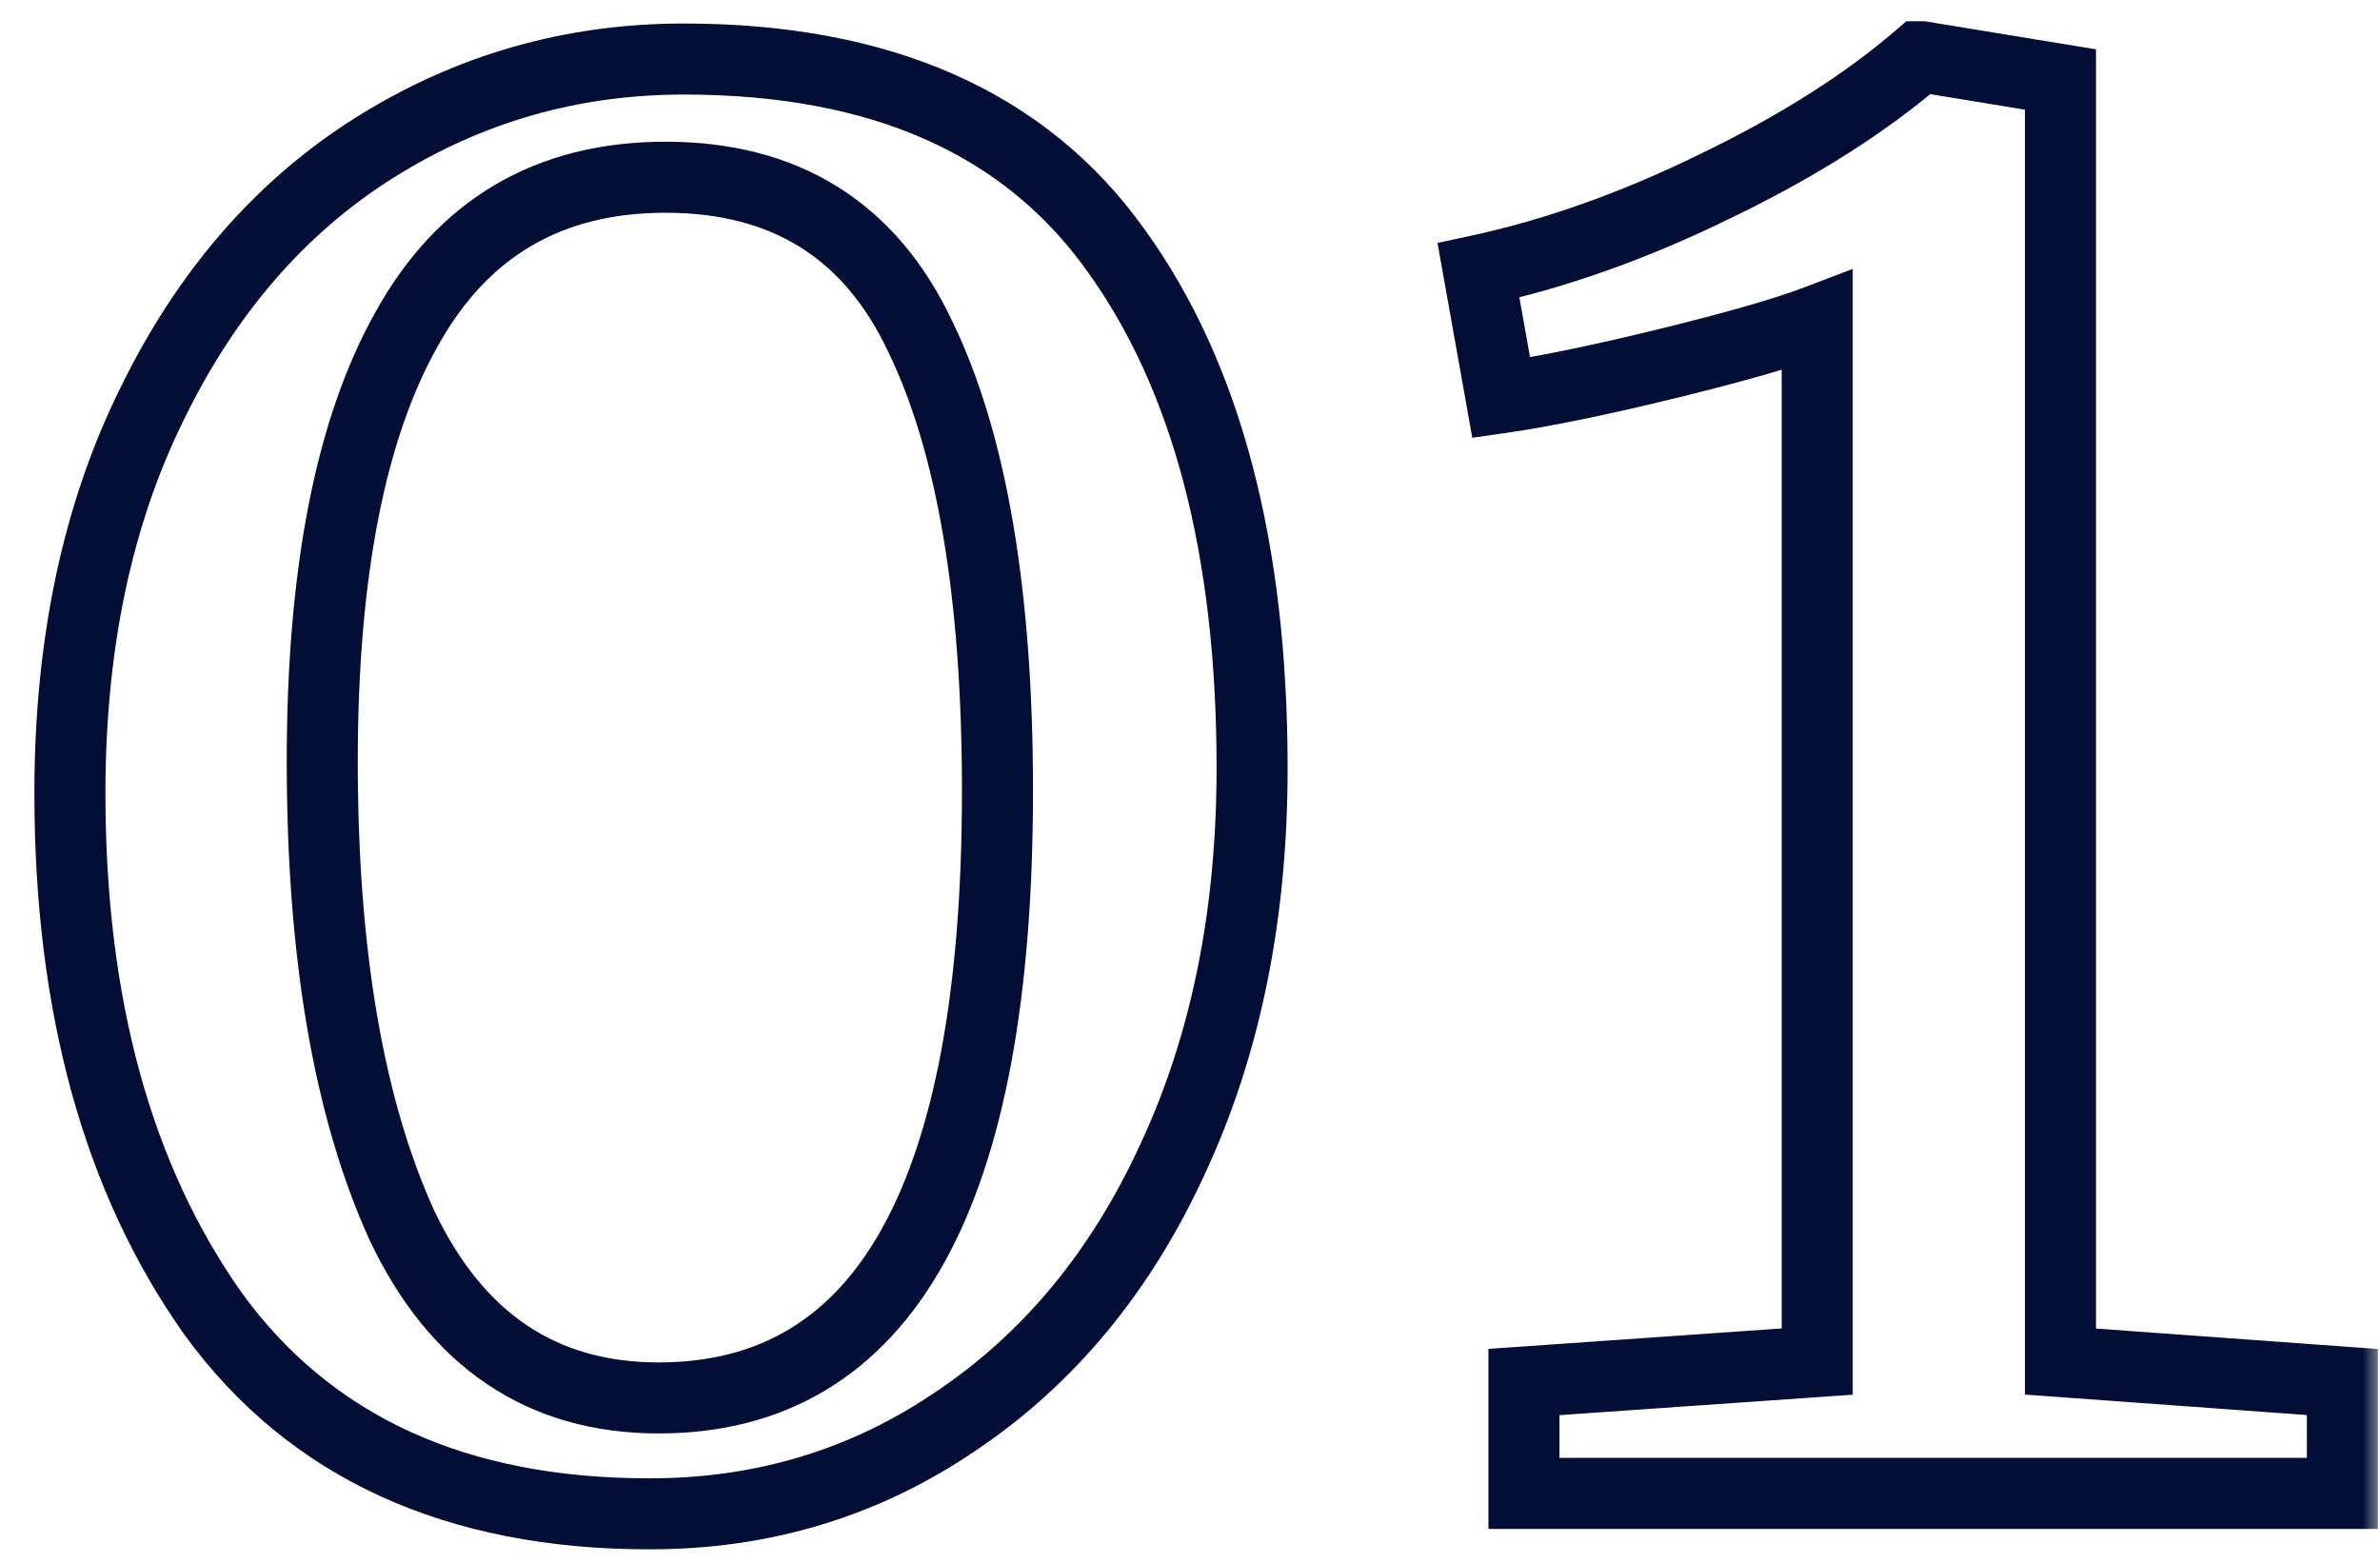 <svg width="67" height="44" viewBox="0 0 67 44" fill="none" xmlns="http://www.w3.org/2000/svg">
<mask id="path-1-outside-1_16_154" maskUnits="userSpaceOnUse" x="0" y="0.046" width="67" height="44" fill="black">
<rect fill="white" y="0.046" width="67" height="44"/>
<path d="M18.288 42.622C12.827 42.622 8.731 40.745 6 36.99C3.312 33.193 1.968 28.308 1.968 22.334C1.968 18.153 2.736 14.505 4.272 11.39C5.808 8.233 7.899 5.822 10.544 4.158C13.189 2.494 16.091 1.662 19.248 1.662C24.795 1.662 28.848 3.454 31.408 7.038C33.968 10.579 35.248 15.444 35.248 21.63C35.248 25.769 34.501 29.438 33.008 32.638C31.557 35.795 29.531 38.249 26.928 39.998C24.368 41.748 21.488 42.622 18.288 42.622ZM18.544 39.358C24.901 39.358 28.08 33.662 28.08 22.27C28.08 16.724 27.355 12.457 25.904 9.47C24.496 6.483 22.107 4.99 18.736 4.99C15.451 4.99 13.019 6.419 11.44 9.278C9.861 12.094 9.072 16.148 9.072 21.438C9.072 26.857 9.819 31.209 11.312 34.494C12.848 37.737 15.259 39.358 18.544 39.358ZM51.157 9.022C50.261 9.363 48.853 9.769 46.933 10.238C45.013 10.707 43.456 11.027 42.261 11.198L41.621 7.614C43.797 7.145 46.016 6.355 48.277 5.246C50.581 4.137 52.501 2.921 54.037 1.598H54.101L58.005 2.238V38.334L65.941 38.91V42.046H42.901V38.91L51.157 38.334V9.022Z"/>
</mask>
<path d="M6 36.99L5.184 37.568L5.191 37.578L6 36.99ZM4.272 11.39L5.169 11.832L5.171 11.828L4.272 11.39ZM10.544 4.158L11.076 5.005H11.076L10.544 4.158ZM31.408 7.038L30.594 7.619L30.598 7.624L31.408 7.038ZM33.008 32.638L32.102 32.215L32.099 32.221L33.008 32.638ZM26.928 39.998L26.37 39.168L26.364 39.172L26.928 39.998ZM25.904 9.47L24.999 9.897L25.005 9.907L25.904 9.47ZM11.44 9.278L12.312 9.767L12.315 9.762L11.44 9.278ZM11.312 34.494L10.402 34.908L10.405 34.915L10.408 34.922L11.312 34.494ZM18.288 41.622C13.082 41.622 9.316 39.85 6.809 36.402L5.191 37.578C8.145 41.64 12.571 43.622 18.288 43.622V41.622ZM6.816 36.412C4.278 32.826 2.968 28.159 2.968 22.334H0.968C0.968 28.456 2.346 33.559 5.184 37.568L6.816 36.412ZM2.968 22.334C2.968 18.275 3.713 14.784 5.169 11.832L3.375 10.948C1.759 14.225 0.968 18.03 0.968 22.334H2.968ZM5.171 11.828C6.636 8.817 8.608 6.557 11.076 5.005L10.011 3.312C7.189 5.087 4.98 7.649 3.373 10.953L5.171 11.828ZM11.076 5.005C13.561 3.442 16.277 2.662 19.248 2.662V0.662C15.904 0.662 12.818 1.546 10.011 3.312L11.076 5.005ZM19.248 2.662C24.565 2.662 28.27 4.366 30.594 7.619L32.222 6.457C29.426 2.542 25.024 0.662 19.248 0.662V2.662ZM30.598 7.624C32.993 10.937 34.248 15.569 34.248 21.63H36.248C36.248 15.318 34.943 10.222 32.218 6.452L30.598 7.624ZM34.248 21.63C34.248 25.648 33.524 29.169 32.102 32.215L33.914 33.061C35.479 29.708 36.248 25.89 36.248 21.63H34.248ZM32.099 32.221C30.717 35.229 28.804 37.532 26.37 39.168L27.486 40.828C30.257 38.965 32.398 36.361 33.917 33.056L32.099 32.221ZM26.364 39.172C23.976 40.804 21.294 41.622 18.288 41.622V43.622C21.683 43.622 24.76 42.691 27.492 40.824L26.364 39.172ZM18.544 40.358C20.287 40.358 21.86 39.966 23.229 39.149C24.596 38.332 25.704 37.124 26.569 35.574C28.283 32.503 29.08 28.026 29.08 22.27H27.08C27.08 27.906 26.288 31.973 24.823 34.599C24.099 35.897 23.22 36.824 22.203 37.432C21.188 38.038 19.979 38.358 18.544 38.358V40.358ZM29.08 22.27C29.08 16.661 28.35 12.218 26.803 9.033L25.005 9.907C26.359 12.695 27.08 16.786 27.08 22.27H29.08ZM26.808 9.044C26.037 7.407 24.97 6.127 23.586 5.262C22.204 4.398 20.572 3.99 18.736 3.99V5.99C20.271 5.99 21.519 6.329 22.526 6.958C23.532 7.587 24.363 8.546 25 9.897L26.808 9.044ZM18.736 3.99C16.945 3.99 15.335 4.381 13.941 5.2C12.548 6.019 11.427 7.233 10.565 8.795L12.315 9.762C13.032 8.464 13.916 7.535 14.955 6.924C15.993 6.314 17.242 5.99 18.736 5.99V3.99ZM10.568 8.789C8.868 11.821 8.072 16.074 8.072 21.438H10.072C10.072 16.221 10.855 12.367 12.312 9.767L10.568 8.789ZM8.072 21.438C8.072 26.934 8.827 31.444 10.402 34.908L12.222 34.08C10.81 30.973 10.072 26.779 10.072 21.438H8.072ZM10.408 34.922C11.235 36.668 12.328 38.04 13.714 38.972C15.105 39.908 16.729 40.358 18.544 40.358V38.358C17.073 38.358 15.85 37.998 14.83 37.312C13.805 36.623 12.925 35.563 12.216 34.066L10.408 34.922ZM51.157 9.022H52.157V7.571L50.801 8.088L51.157 9.022ZM46.933 10.238L47.17 11.21L46.933 10.238ZM42.261 11.198L41.277 11.374L41.446 12.325L42.402 12.188L42.261 11.198ZM41.621 7.614L41.41 6.637L40.467 6.84L40.637 7.79L41.621 7.614ZM48.277 5.246L47.843 4.345L47.837 4.348L48.277 5.246ZM54.037 1.598V0.598H53.666L53.385 0.84L54.037 1.598ZM54.101 1.598L54.263 0.611L54.182 0.598H54.101V1.598ZM58.005 2.238H59.005V1.389L58.167 1.251L58.005 2.238ZM58.005 38.334H57.005V39.264L57.933 39.331L58.005 38.334ZM65.941 38.91H66.941V37.98L66.013 37.913L65.941 38.91ZM65.941 42.046V43.046H66.941V42.046H65.941ZM42.901 42.046H41.901V43.046H42.901V42.046ZM42.901 38.91L42.831 37.913L41.901 37.977V38.91H42.901ZM51.157 38.334L51.227 39.332L52.157 39.267V38.334H51.157ZM50.801 8.088C49.966 8.406 48.608 8.799 46.696 9.267L47.17 11.21C49.098 10.738 50.556 10.321 51.513 9.957L50.801 8.088ZM46.696 9.267C44.79 9.733 43.268 10.044 42.12 10.208L42.402 12.188C43.643 12.011 45.236 11.682 47.17 11.21L46.696 9.267ZM43.245 11.022L42.605 7.438L40.637 7.79L41.277 11.374L43.245 11.022ZM41.832 8.592C44.097 8.103 46.392 7.284 48.717 6.144L47.837 4.348C45.639 5.426 43.497 6.186 41.41 6.637L41.832 8.592ZM48.711 6.147C51.074 5.009 53.073 3.748 54.69 2.356L53.385 0.84C51.929 2.093 50.088 3.264 47.843 4.345L48.711 6.147ZM54.037 2.598H54.101V0.598H54.037V2.598ZM53.939 2.585L57.843 3.225L58.167 1.251L54.263 0.611L53.939 2.585ZM57.005 2.238V38.334H59.005V2.238H57.005ZM57.933 39.331L65.869 39.907L66.013 37.913L58.077 37.337L57.933 39.331ZM64.941 38.91V42.046H66.941V38.91H64.941ZM65.941 41.046H42.901V43.046H65.941V41.046ZM43.901 42.046V38.91H41.901V42.046H43.901ZM42.971 39.908L51.227 39.332L51.087 37.337L42.831 37.913L42.971 39.908ZM52.157 38.334V9.022H50.157V38.334H52.157Z" fill="#020E35" mask="url(#path-1-outside-1_16_154)"/>
</svg>
